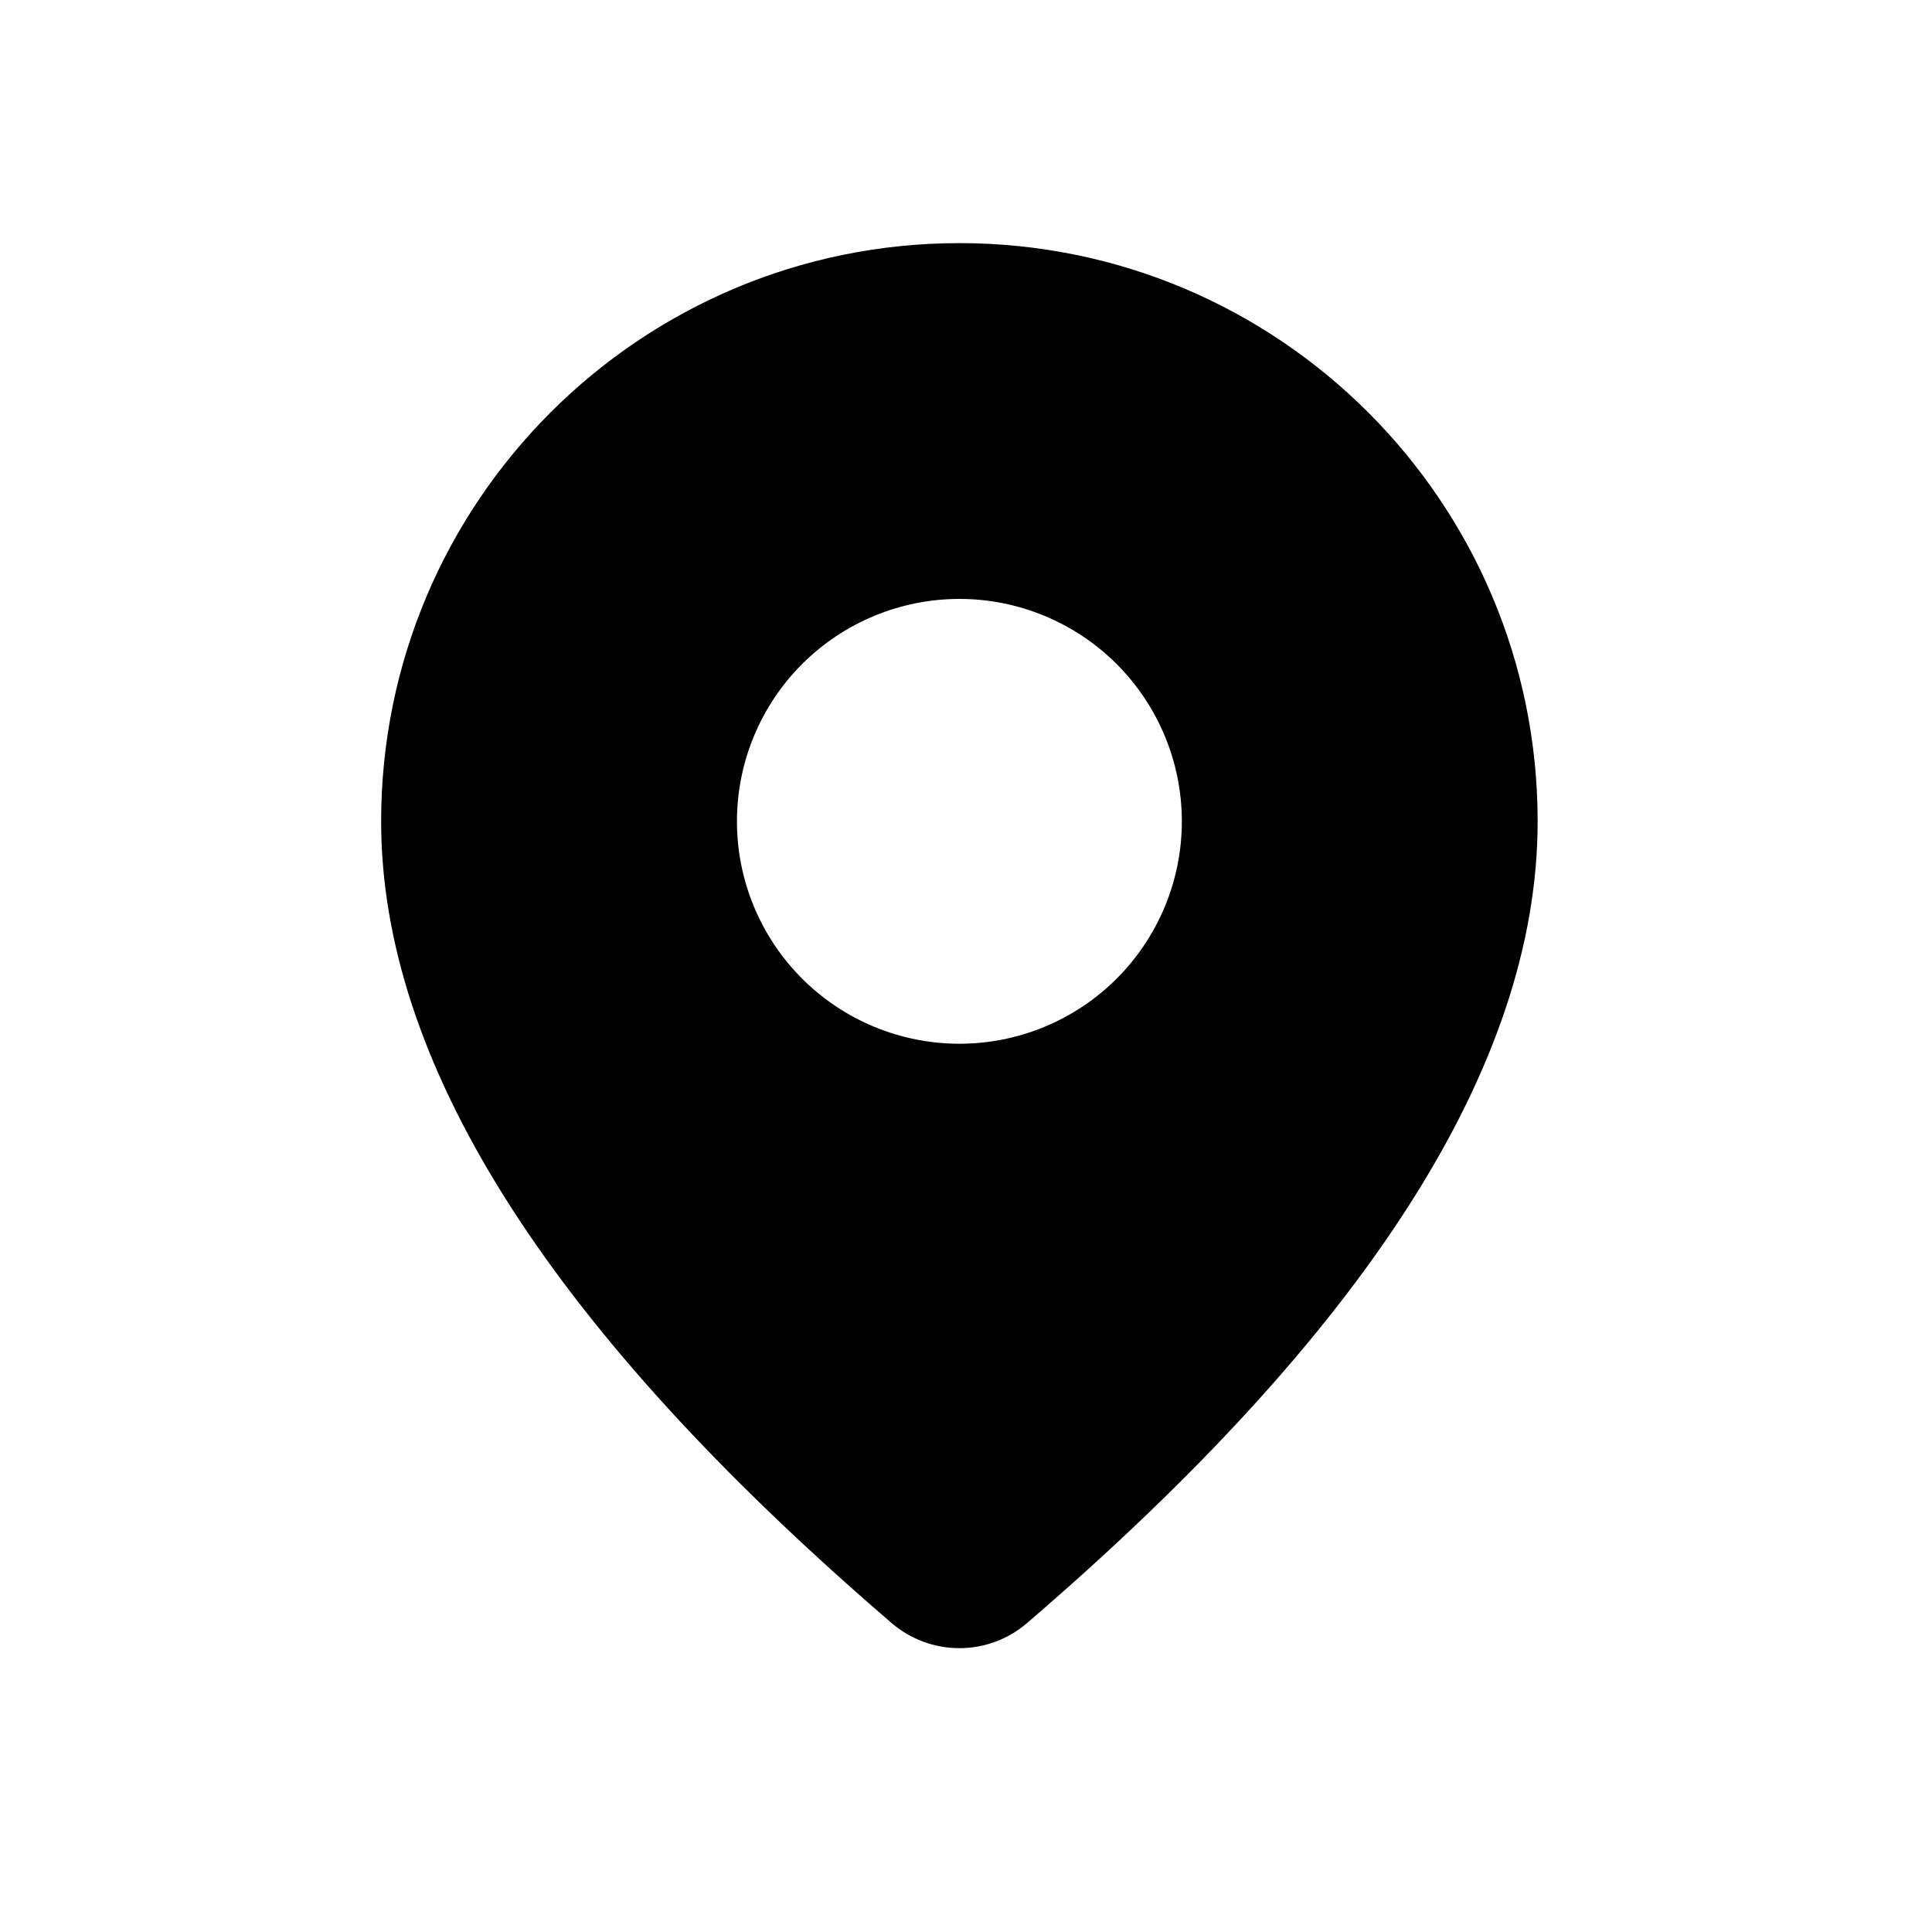 <svg width="25" height="25" viewBox="0 0 25 25" fill="none" xmlns="http://www.w3.org/2000/svg">
<path d="M12.415 3.146C16.547 3.146 19.897 6.496 19.897 10.628C19.897 13.79 17.675 17.236 13.289 21.003C13.046 21.212 12.735 21.328 12.413 21.327C12.091 21.327 11.781 21.211 11.537 21.002L11.247 20.75C7.055 17.081 4.932 13.72 4.932 10.628C4.932 6.496 8.282 3.146 12.415 3.146ZM12.415 7.75C11.651 7.75 10.919 8.054 10.379 8.593C9.84 9.133 9.536 9.865 9.536 10.628C9.536 11.392 9.84 12.124 10.379 12.663C10.919 13.203 11.651 13.506 12.415 13.506C13.178 13.506 13.91 13.203 14.45 12.663C14.989 12.124 15.293 11.392 15.293 10.628C15.293 9.865 14.989 9.133 14.45 8.593C13.91 8.054 13.178 7.75 12.415 7.75Z" fill="black"/>
</svg>

